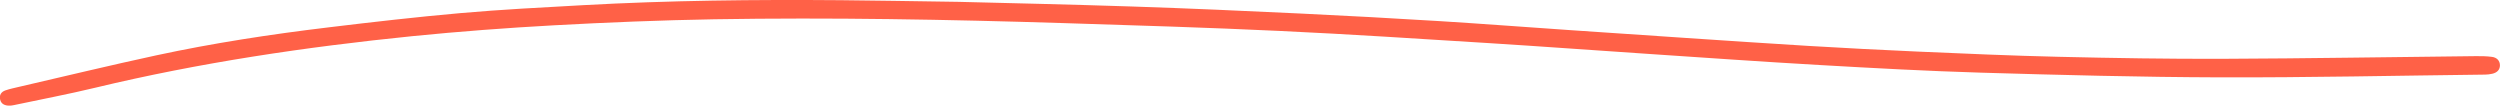 <svg width="213" height="9" viewBox="0 0 213 9" fill="none" xmlns="http://www.w3.org/2000/svg">
    <path d="M81.664 0.157C85.662 0.261 91.049 0.375 96.431 0.553C101.2 0.71 105.974 0.924 110.739 1.15C114.732 1.337 118.72 1.56 122.708 1.803C126.417 2.034 130.121 2.318 133.824 2.57C137.07 2.792 140.315 3.01 143.561 3.228C147.072 3.459 150.578 3.703 154.088 3.912C157.189 4.095 160.29 4.26 163.391 4.395C167.403 4.57 171.411 4.748 175.428 4.84C180.086 4.949 184.75 5.027 189.408 5.01C196.599 4.984 203.784 4.857 210.975 4.783C211.418 4.779 211.867 4.787 212.306 4.844C212.73 4.896 212.986 5.166 212.995 5.554C213 5.942 212.749 6.195 212.33 6.286C212.137 6.325 211.939 6.356 211.741 6.356C204.204 6.443 196.671 6.613 189.133 6.591C182.343 6.569 175.553 6.391 168.763 6.19C164.192 6.055 159.62 5.803 155.053 5.541C150.173 5.262 145.297 4.918 140.421 4.591C135.893 4.291 131.365 3.955 126.832 3.672C120.9 3.302 114.968 2.914 109.027 2.636C102.907 2.348 96.778 2.161 90.648 1.969C80.719 1.66 70.789 1.477 60.855 1.642C56.298 1.721 51.736 1.908 47.188 2.156C43.166 2.378 39.149 2.679 35.142 3.08C26.027 4.003 16.99 5.341 8.111 7.475C5.83 8.024 3.516 8.46 1.22 8.948C1.09 8.974 0.96 9 0.829 9.004C0.429 9.004 0.106 8.878 0.014 8.49C-0.077 8.12 0.082 7.828 0.473 7.697C0.839 7.571 1.23 7.493 1.611 7.401C5.512 6.5 9.404 5.559 13.325 4.713C18.162 3.672 23.066 2.923 27.995 2.331C31.742 1.878 35.494 1.446 39.255 1.115C42.722 0.81 46.204 0.632 49.681 0.44C57.007 0.035 64.327 -0.044 71.653 0.017C74.527 0.044 77.406 0.096 81.669 0.157H81.664Z" fill="#FF6147"/>
</svg>